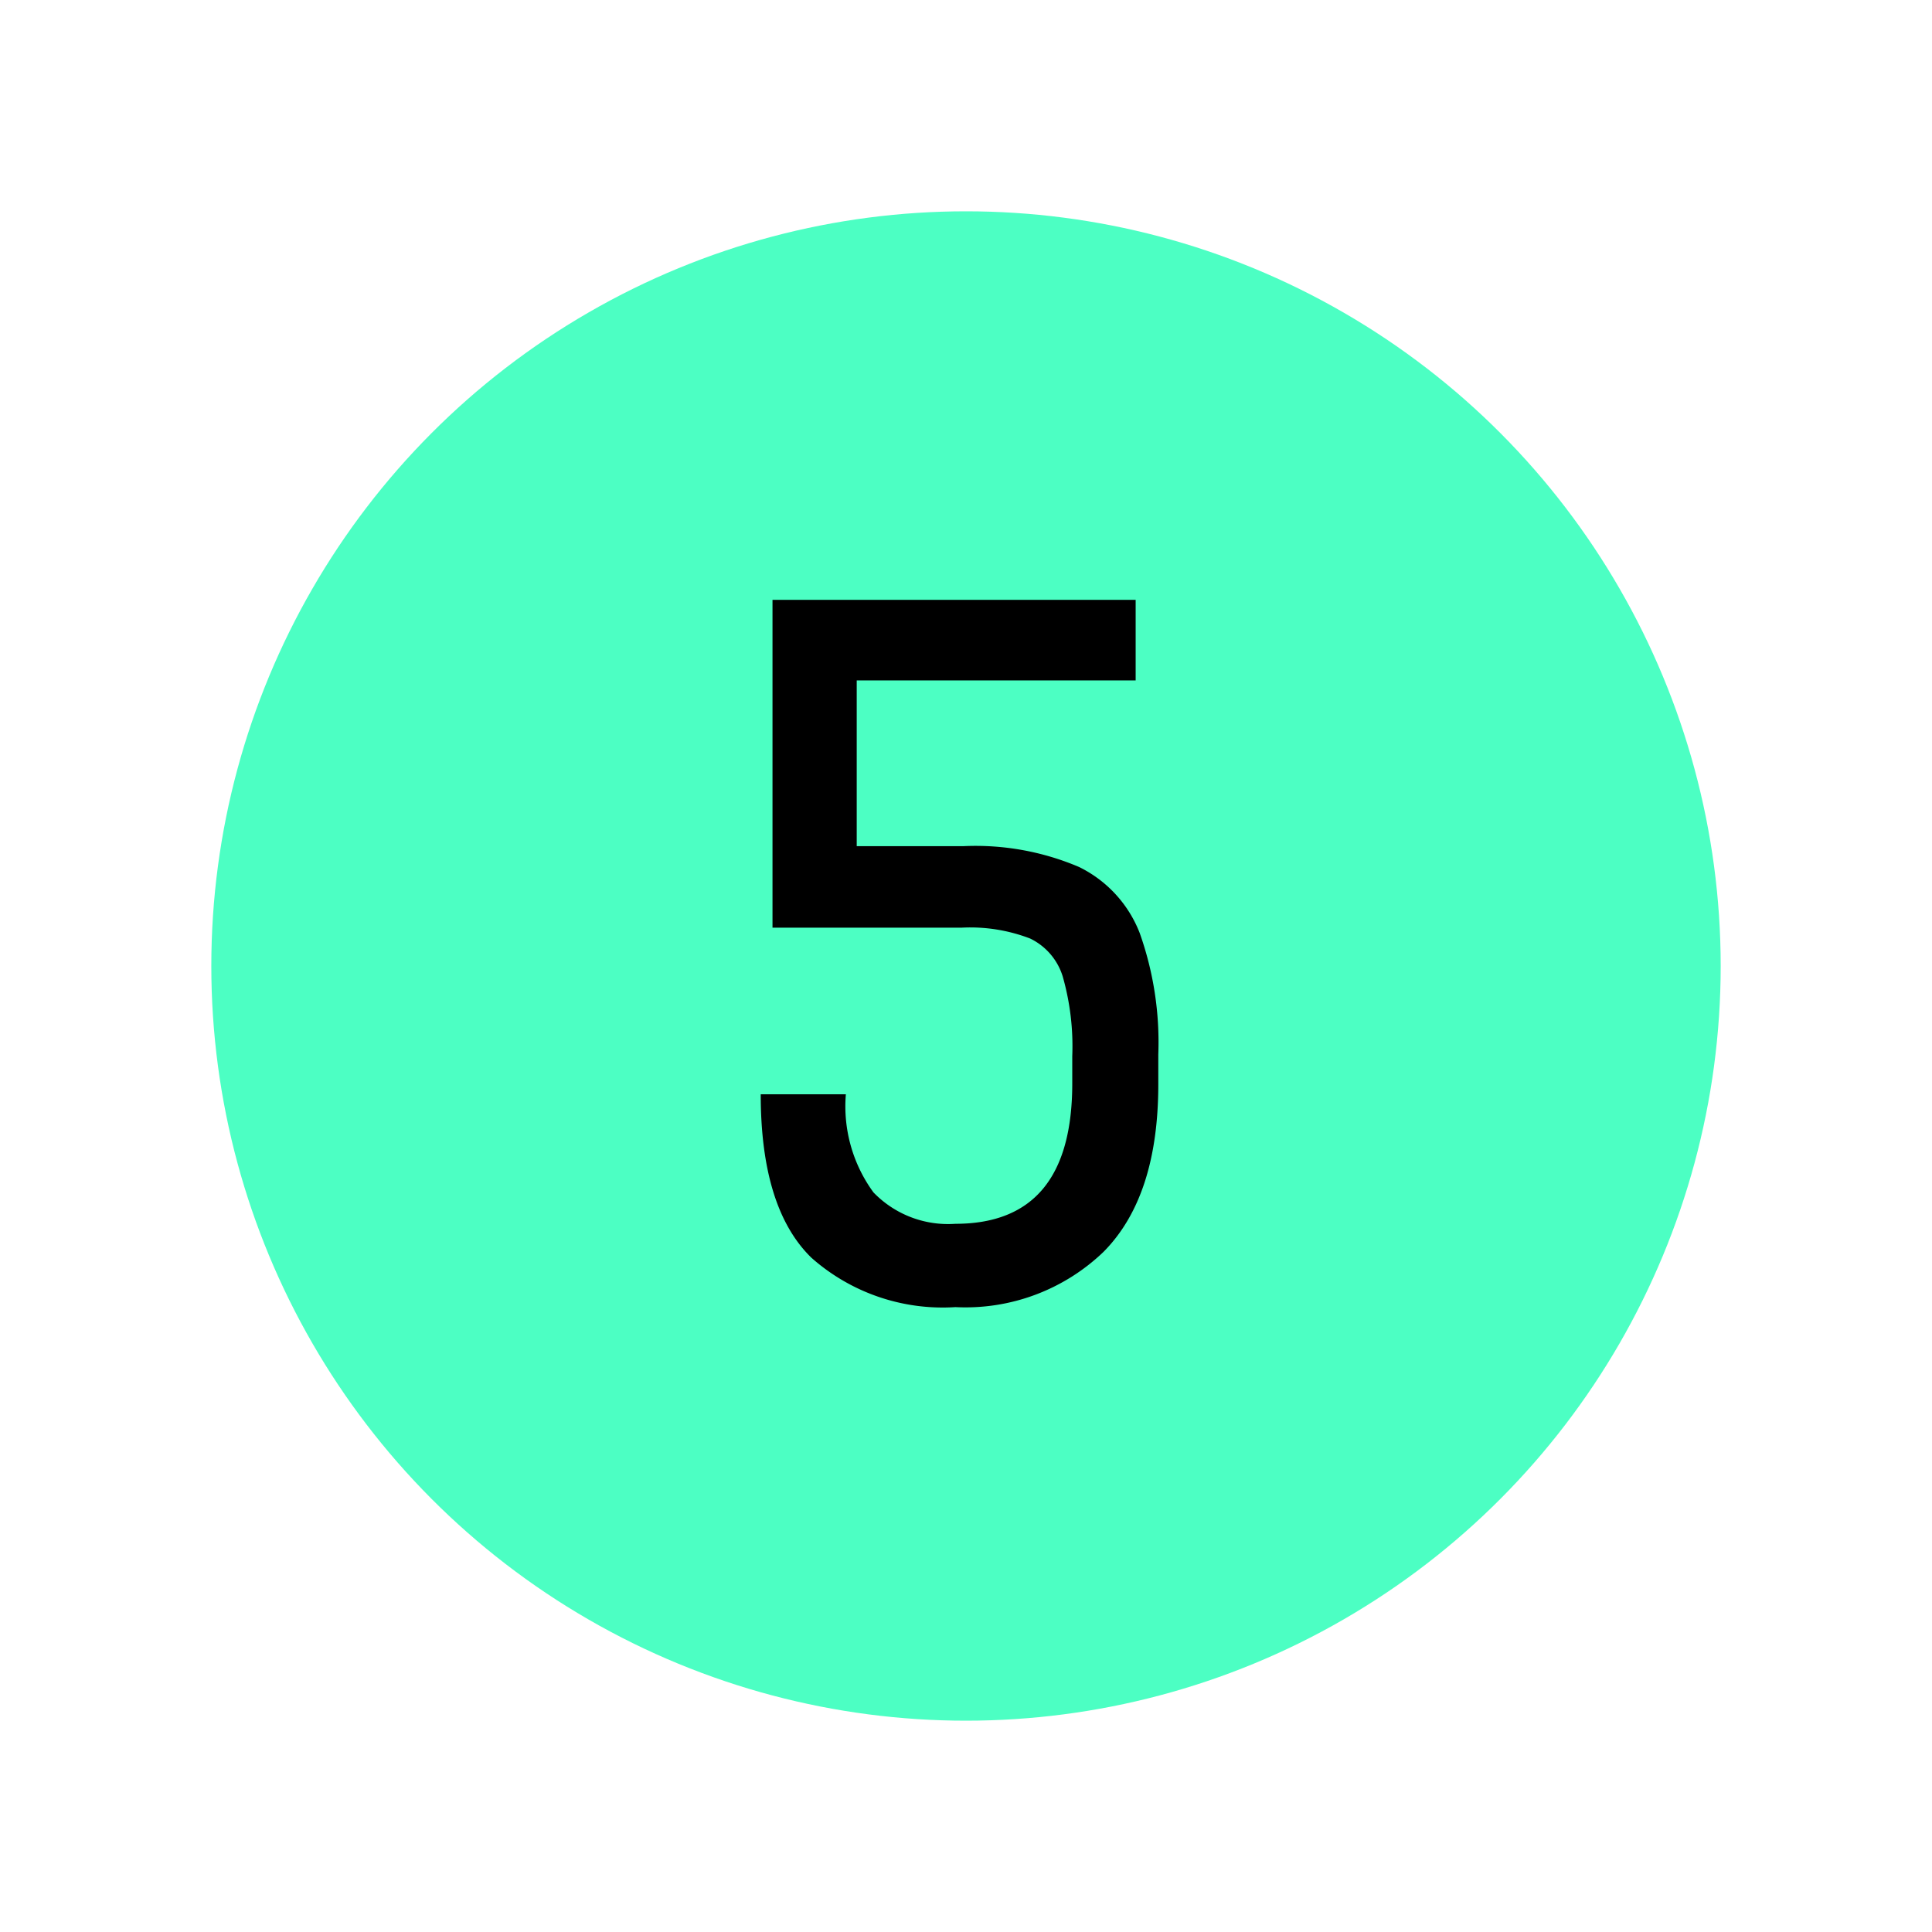 <svg xmlns="http://www.w3.org/2000/svg" xmlns:xlink="http://www.w3.org/1999/xlink" width="64" height="64" viewBox="0 0 64 64">
  <defs>
    <clipPath id="clip-level-icon-5">
      <rect width="64" height="64"/>
    </clipPath>
  </defs>
  <g id="level-icon-5" clip-path="url(#clip-level-icon-5)">
    <circle id="타원_19" data-name="타원 19" cx="25" cy="25" r="25" transform="translate(7 7)" fill="#0fa" opacity="0.7"/>
    <path id="패스_5" data-name="패스 5" d="M4.02-6.75A4.83,4.83,0,0,0,4.935-3.5,3.434,3.434,0,0,0,7.65-2.46q3.87,0,3.87-4.65v-.9a8.434,8.434,0,0,0-.315-2.64,2.071,2.071,0,0,0-1.08-1.26,5.527,5.527,0,0,0-2.265-.36H1.59V-23.13H13.62v2.67H4.38v5.49H7.92a8.749,8.749,0,0,1,3.825.69,4.076,4.076,0,0,1,2.01,2.19,10.81,10.81,0,0,1,.615,4.02v.99q0,3.72-1.815,5.55A6.6,6.6,0,0,1,7.65.3,6.558,6.558,0,0,1,2.88-1.335Q1.2-2.97,1.2-6.75Z" transform="translate(24 43)"/>
  </g>
</svg>
